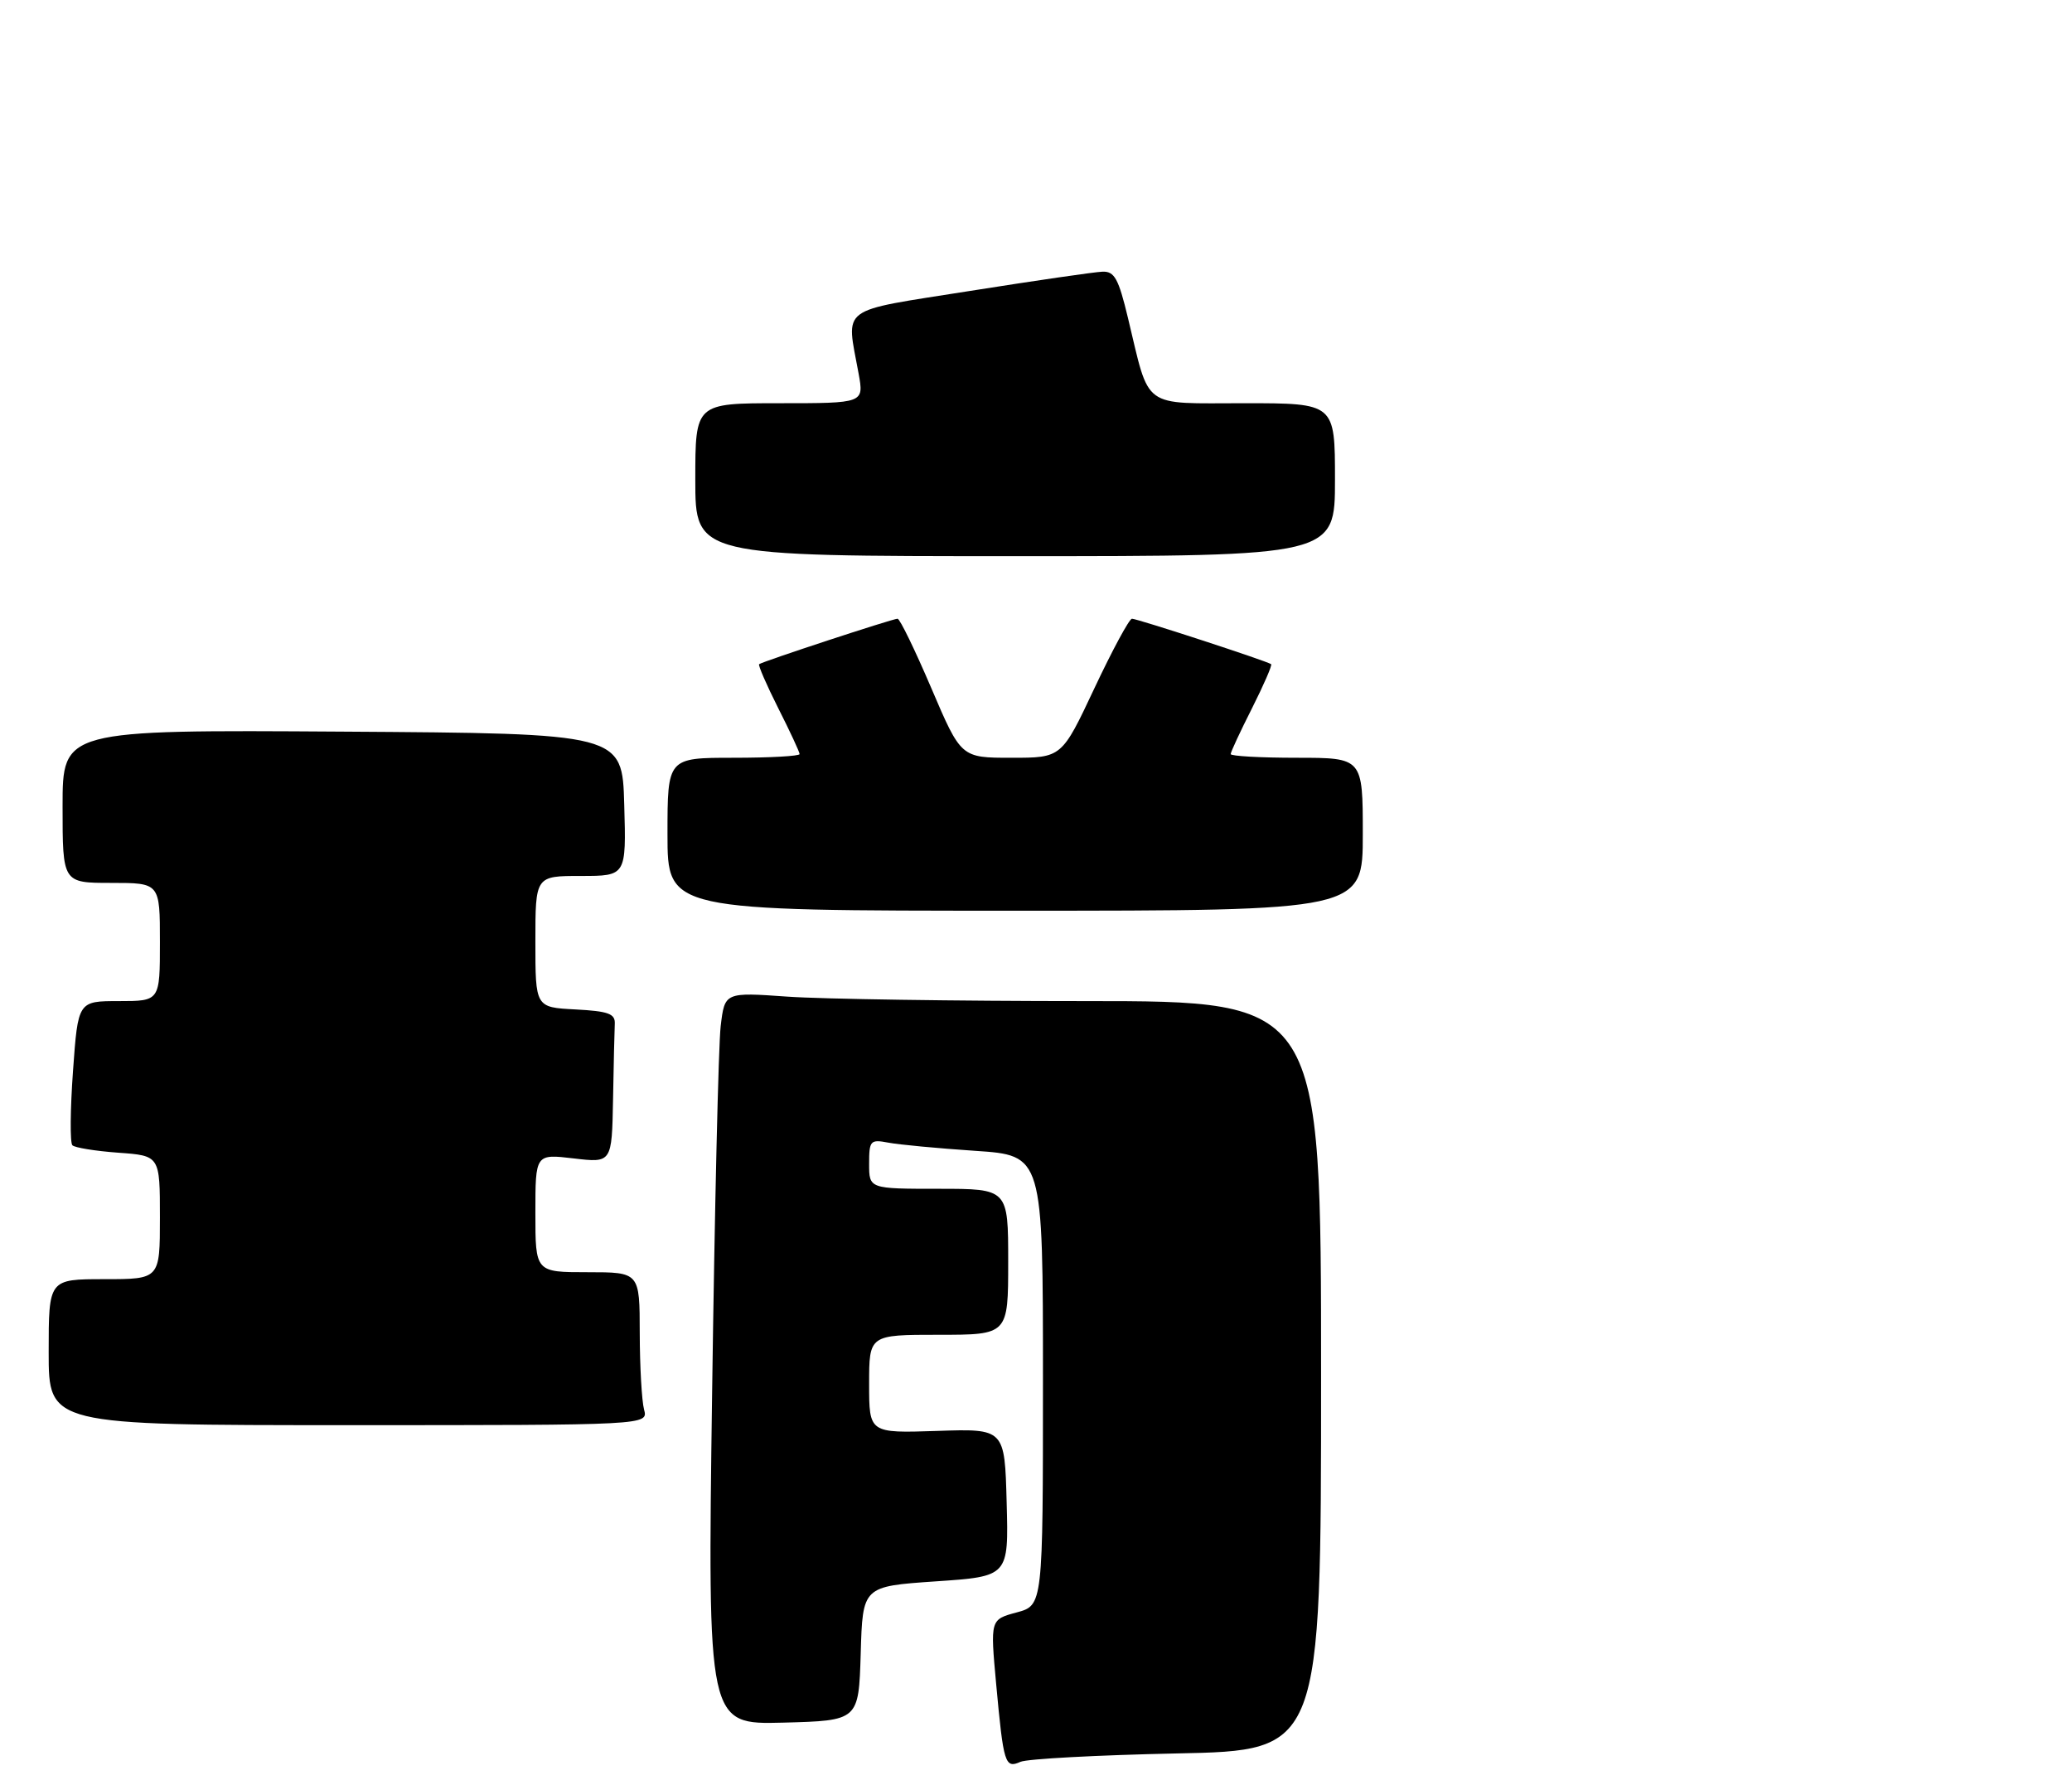 <?xml version="1.0" encoding="UTF-8" standalone="no"?>
<!DOCTYPE svg PUBLIC "-//W3C//DTD SVG 1.1//EN" "http://www.w3.org/Graphics/SVG/1.1/DTD/svg11.dtd" >
<svg xmlns="http://www.w3.org/2000/svg" xmlns:xlink="http://www.w3.org/1999/xlink" version="1.1" viewBox="0 0 298 256">
 <g >
 <path fill="currentColor"
d=" M 169.25 252.22 C 190.00 251.80 190.00 251.80 190.00 197.90 C 190.00 144.00 190.00 144.00 156.15 144.00 C 137.54 144.00 118.24 143.71 113.27 143.36 C 104.23 142.72 104.23 142.72 103.65 147.61 C 103.33 150.30 102.78 174.00 102.42 200.29 C 101.76 248.07 101.76 248.07 112.63 247.79 C 123.50 247.50 123.50 247.50 123.79 237.84 C 124.07 228.19 124.07 228.19 134.57 227.47 C 145.07 226.76 145.07 226.76 144.78 216.13 C 144.50 205.50 144.50 205.50 134.75 205.83 C 125.00 206.15 125.00 206.15 125.00 199.08 C 125.00 192.00 125.00 192.00 135.00 192.00 C 145.00 192.00 145.00 192.00 145.00 181.50 C 145.00 171.00 145.00 171.00 135.00 171.00 C 125.00 171.00 125.00 171.00 125.00 167.42 C 125.00 164.06 125.17 163.87 127.75 164.36 C 129.26 164.65 134.89 165.18 140.25 165.54 C 150.00 166.19 150.00 166.19 150.00 198.55 C 150.00 230.92 150.00 230.92 146.21 231.94 C 142.42 232.96 142.42 232.96 143.27 242.23 C 144.33 253.74 144.54 254.42 146.76 253.43 C 147.72 253.00 157.84 252.46 169.25 252.22 Z  M 92.63 202.75 C 92.30 201.51 92.02 196.56 92.01 191.75 C 92.00 183.00 92.00 183.00 84.50 183.00 C 77.00 183.00 77.00 183.00 77.00 174.49 C 77.00 165.98 77.00 165.98 82.50 166.63 C 88.00 167.28 88.00 167.28 88.17 158.14 C 88.26 153.11 88.37 148.21 88.42 147.25 C 88.49 145.81 87.48 145.45 82.75 145.20 C 77.00 144.90 77.00 144.90 77.00 135.45 C 77.00 126.00 77.00 126.00 83.53 126.00 C 90.07 126.00 90.07 126.00 89.78 115.75 C 89.50 105.50 89.50 105.50 49.25 105.24 C 9.00 104.98 9.00 104.98 9.00 115.99 C 9.00 127.00 9.00 127.00 16.00 127.00 C 23.00 127.00 23.00 127.00 23.00 135.50 C 23.00 144.00 23.00 144.00 17.11 144.00 C 11.22 144.00 11.22 144.00 10.50 154.05 C 10.10 159.59 10.06 164.39 10.41 164.74 C 10.76 165.09 13.73 165.57 17.02 165.81 C 23.00 166.24 23.00 166.24 23.00 175.12 C 23.00 184.00 23.00 184.00 15.00 184.00 C 7.00 184.00 7.00 184.00 7.00 194.50 C 7.00 205.00 7.00 205.00 50.12 205.00 C 93.23 205.00 93.23 205.00 92.63 202.75 Z  M 196.00 120.00 C 196.00 109.00 196.00 109.00 186.50 109.00 C 181.28 109.00 177.00 108.76 177.00 108.47 C 177.00 108.18 178.38 105.21 180.07 101.87 C 181.75 98.53 182.99 95.68 182.82 95.54 C 182.32 95.12 163.57 89.00 162.80 89.00 C 162.42 89.00 159.99 93.50 157.40 99.00 C 152.70 109.00 152.70 109.00 145.46 109.00 C 138.22 109.00 138.22 109.00 133.95 99.00 C 131.60 93.50 129.42 89.00 129.09 89.00 C 128.39 89.00 109.64 95.16 109.18 95.54 C 109.01 95.68 110.25 98.53 111.93 101.87 C 113.62 105.21 115.00 108.18 115.00 108.47 C 115.00 108.76 110.72 109.00 105.50 109.00 C 96.00 109.00 96.00 109.00 96.00 120.00 C 96.00 131.00 96.00 131.00 146.00 131.00 C 196.00 131.00 196.00 131.00 196.00 120.00 Z  M 192.00 69.00 C 192.00 58.00 192.00 58.00 178.98 58.00 C 164.05 58.00 165.42 59.00 162.23 45.75 C 160.87 40.08 160.29 39.01 158.56 39.08 C 157.43 39.12 148.85 40.37 139.50 41.85 C 120.35 44.89 121.70 43.89 123.49 53.75 C 124.26 58.00 124.26 58.00 112.13 58.00 C 100.00 58.00 100.00 58.00 100.00 69.00 C 100.00 80.00 100.00 80.00 146.00 80.00 C 192.00 80.00 192.00 80.00 192.00 69.00 Z "/>
</g>
</svg>